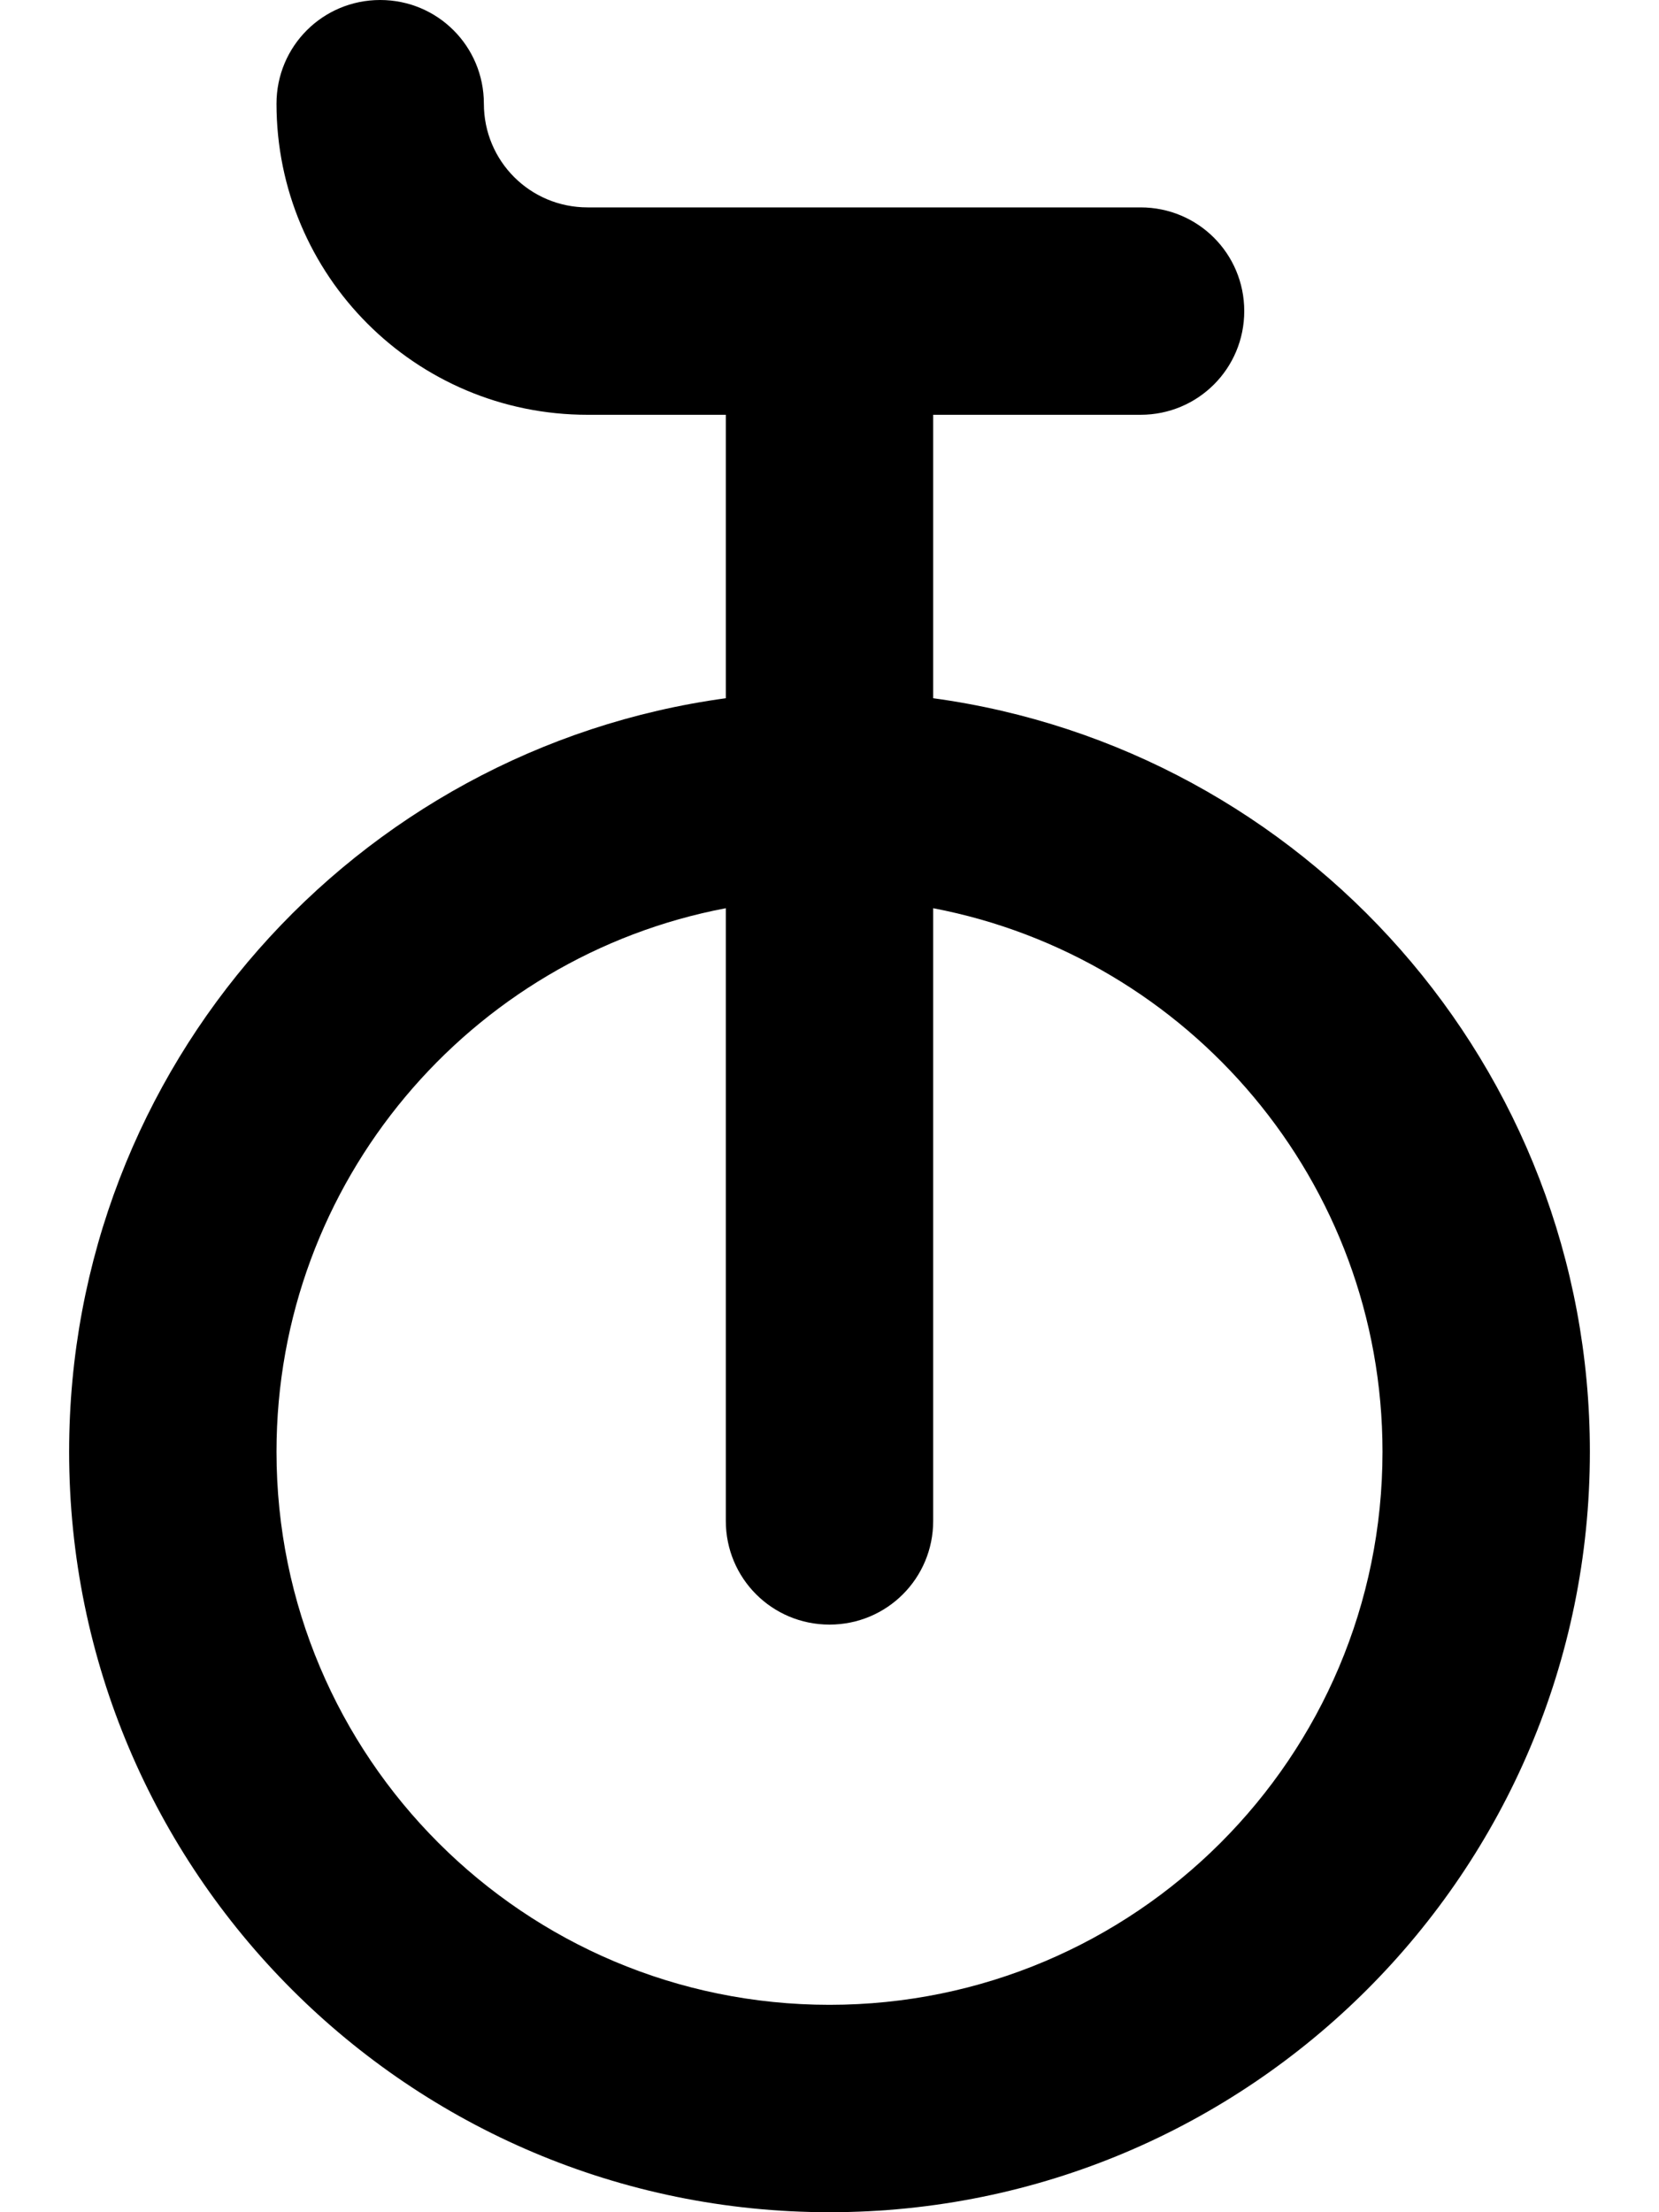 <svg fill="currentColor" xmlns="http://www.w3.org/2000/svg" viewBox="0 0 384 512"><!--! Font Awesome Pro 7.0.1 by @fontawesome - https://fontawesome.com License - https://fontawesome.com/license (Commercial License) Copyright 2025 Fonticons, Inc. --><path fill="currentColor" d="M88 0c13.3 0 24 10.7 24 24s10.7 24 24 24l128 0c13.3 0 24 10.7 24 24s-10.7 24-24 24l-48 0 0 65.6c85.8 11.7 152 85.3 152 174.4 0 97.2-78.8 176-176 176S16 433.2 16 336c0-89.1 66.2-162.7 152-174.4l0-65.6-32 0C96.2 96 64 63.8 64 24 64 10.7 74.7 0 88 0zm80 210.2c-59.2 11.2-104 63.3-104 125.8 0 70.7 57.3 128 128 128s128-57.3 128-128c0-62.5-44.8-114.5-104-125.8L216 352c0 13.3-10.7 24-24 24s-24-10.7-24-24l0-141.8z"/></svg>